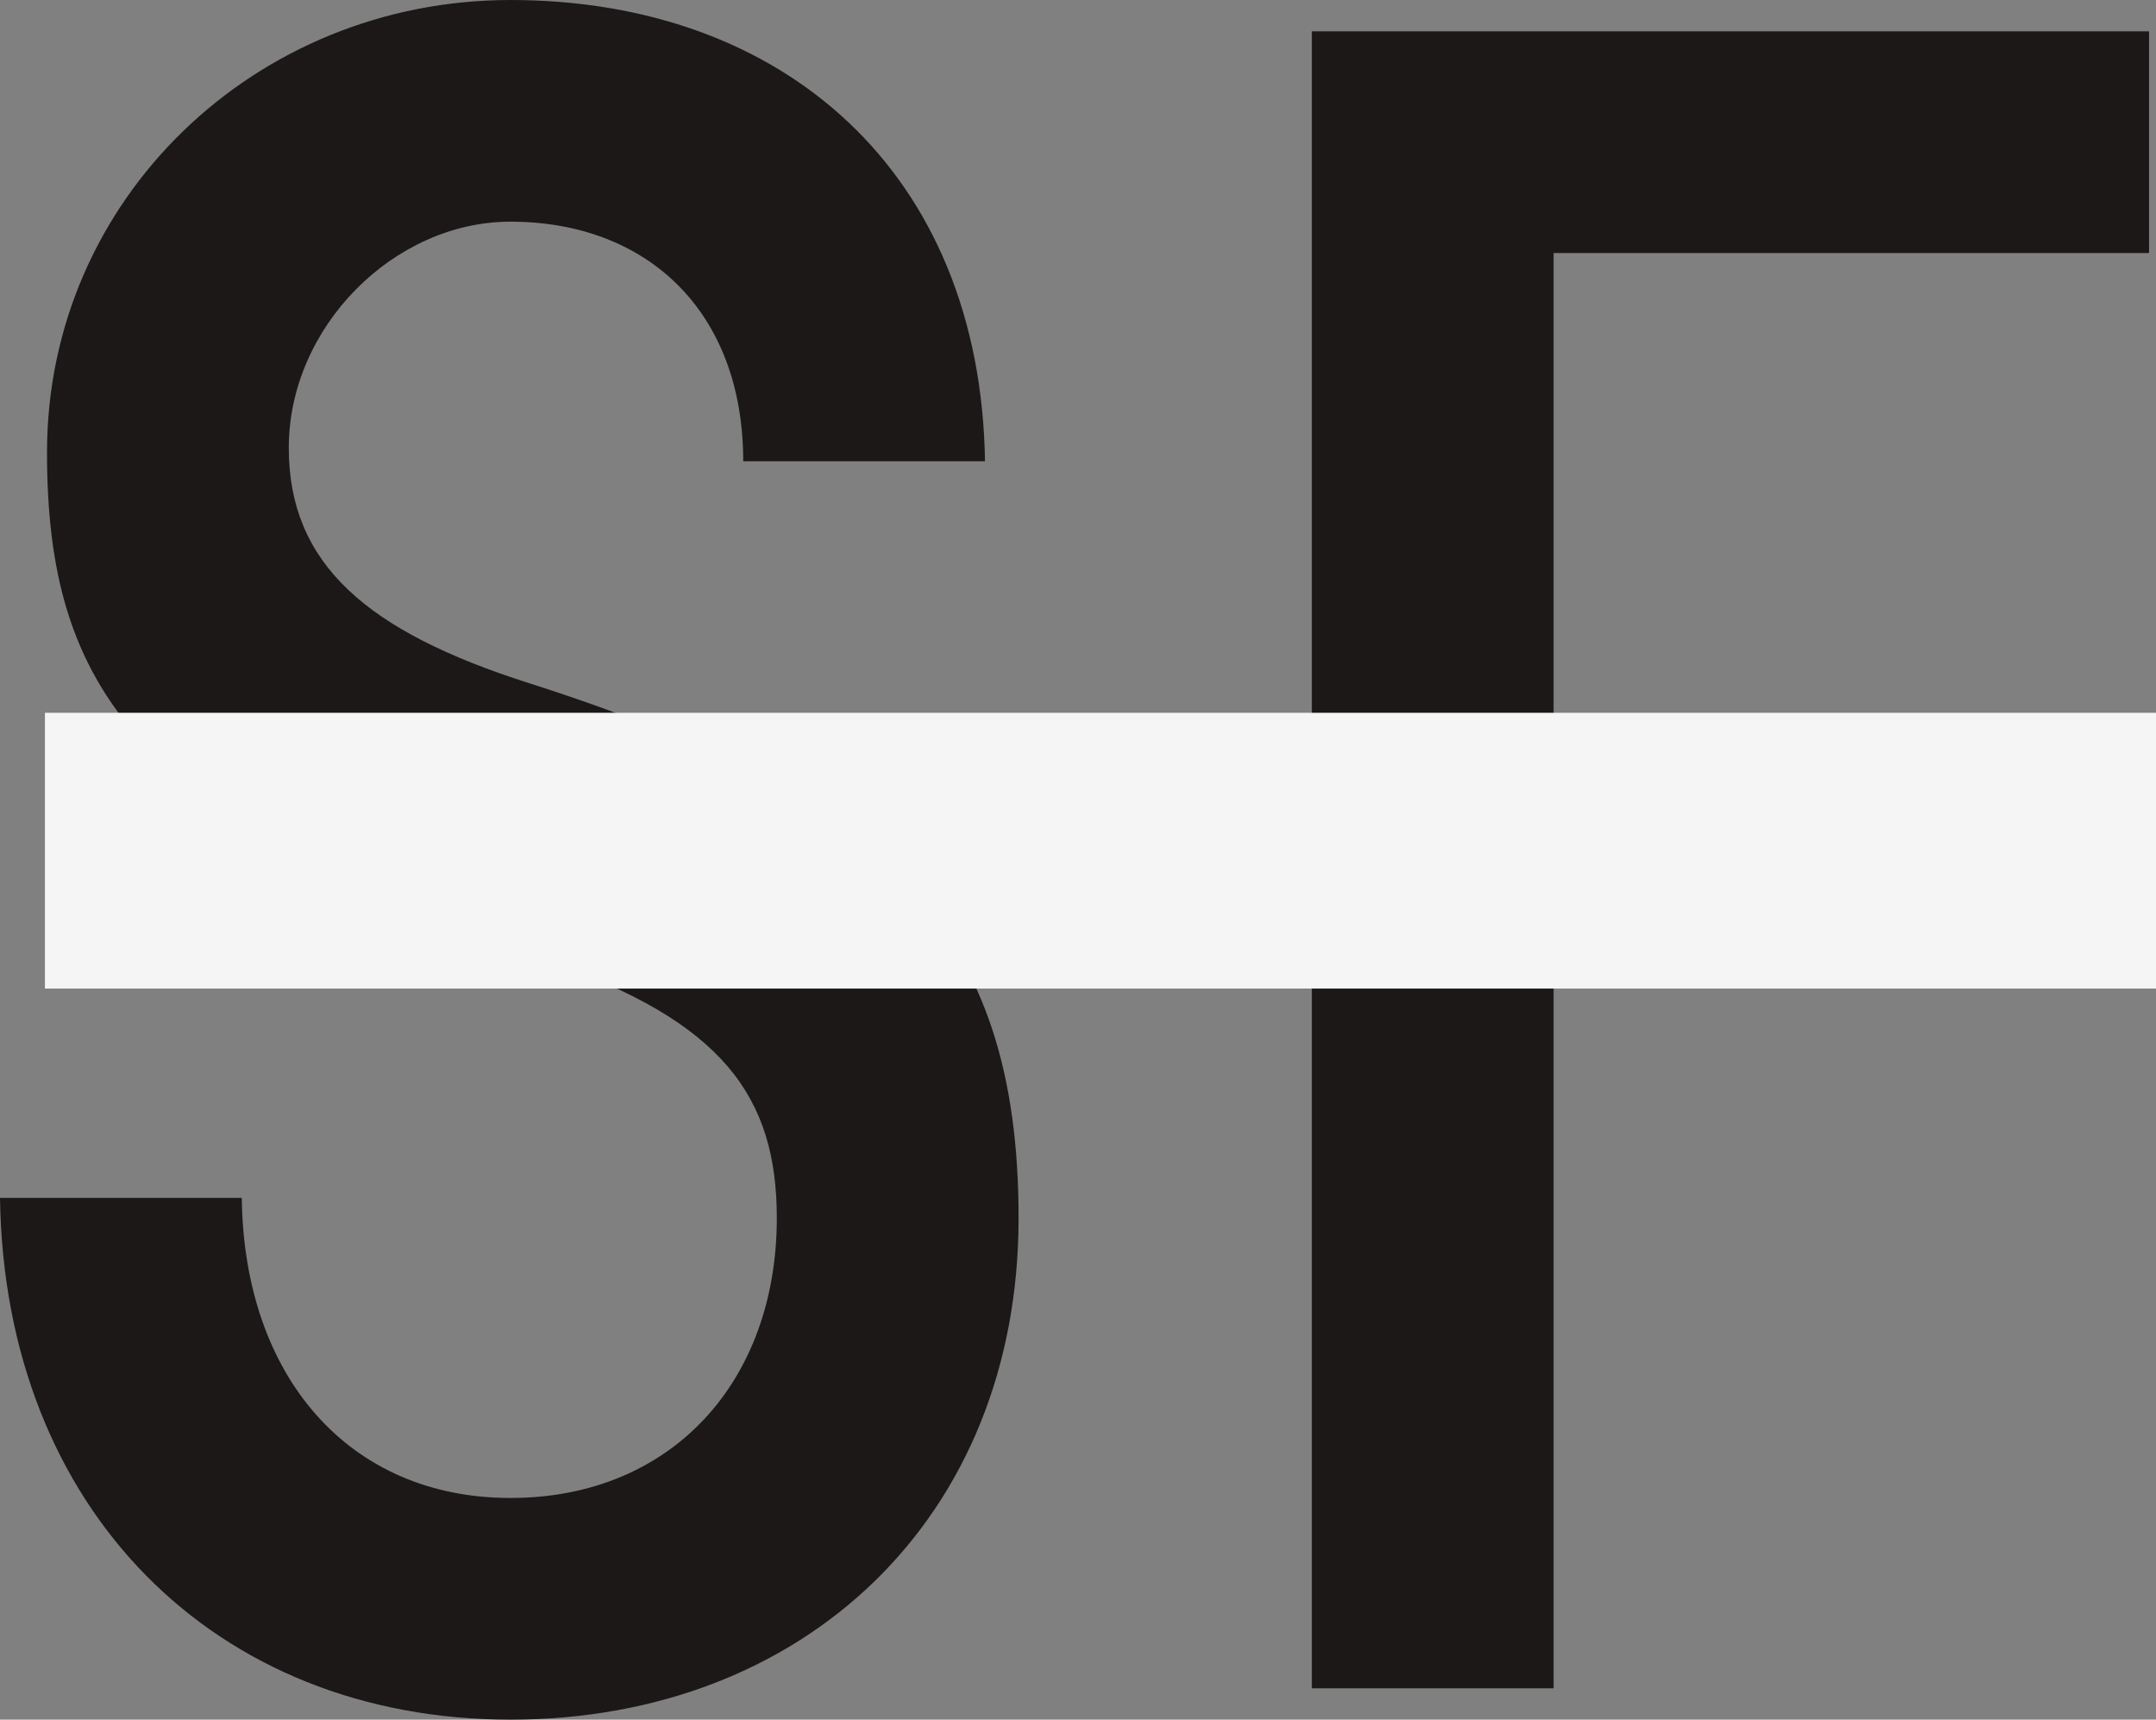 <svg xmlns="http://www.w3.org/2000/svg" width="523.92" height="417.792" viewBox="0 0 523.92 417.792">
  <rect x="0" y="0" width="523.92" height="417.792" fill="#808080" stroke="none"/>
  <g id="Group_16" data-name="Group 16" transform="translate(-768.08 -212.824)">
    <path id="Path_595" data-name="Path 595" d="M-28.56-298.112c-1.088-70.176-48.96-112.064-115.328-112.064-62.016,0-112.608,48.416-112.608,109.888,0,57.12,21.76,89.76,121.312,123.488,42.976,14.688,56.032,33.184,56.032,62.56,0,39.712-25.568,68-64.736,68s-64.736-29.376-65.28-72.9H-267.92C-266.832-43.52-215.7,7.616-143.888,7.616-72.624,7.616-20.4-41.344-20.4-114.24c0-69.632-32.1-102.272-119.136-130.016-39.168-12.512-58.208-28.832-58.208-57.12,0-29.376,25.568-54.944,53.856-54.944,33.184,0,56.576,21.76,56.576,58.208ZM109.616,0V-174.08h144.7v-53.856h-144.7V-348.7h144.7V-402.56H50.864V0Z" transform="translate(1036 623)" fill="#1c1818"/>
    <rect id="Rectangle_12" data-name="Rectangle 12" width="520" height="67" transform="translate(779 386)" fill="#f5f5f5"/>
  </g>
</svg>

